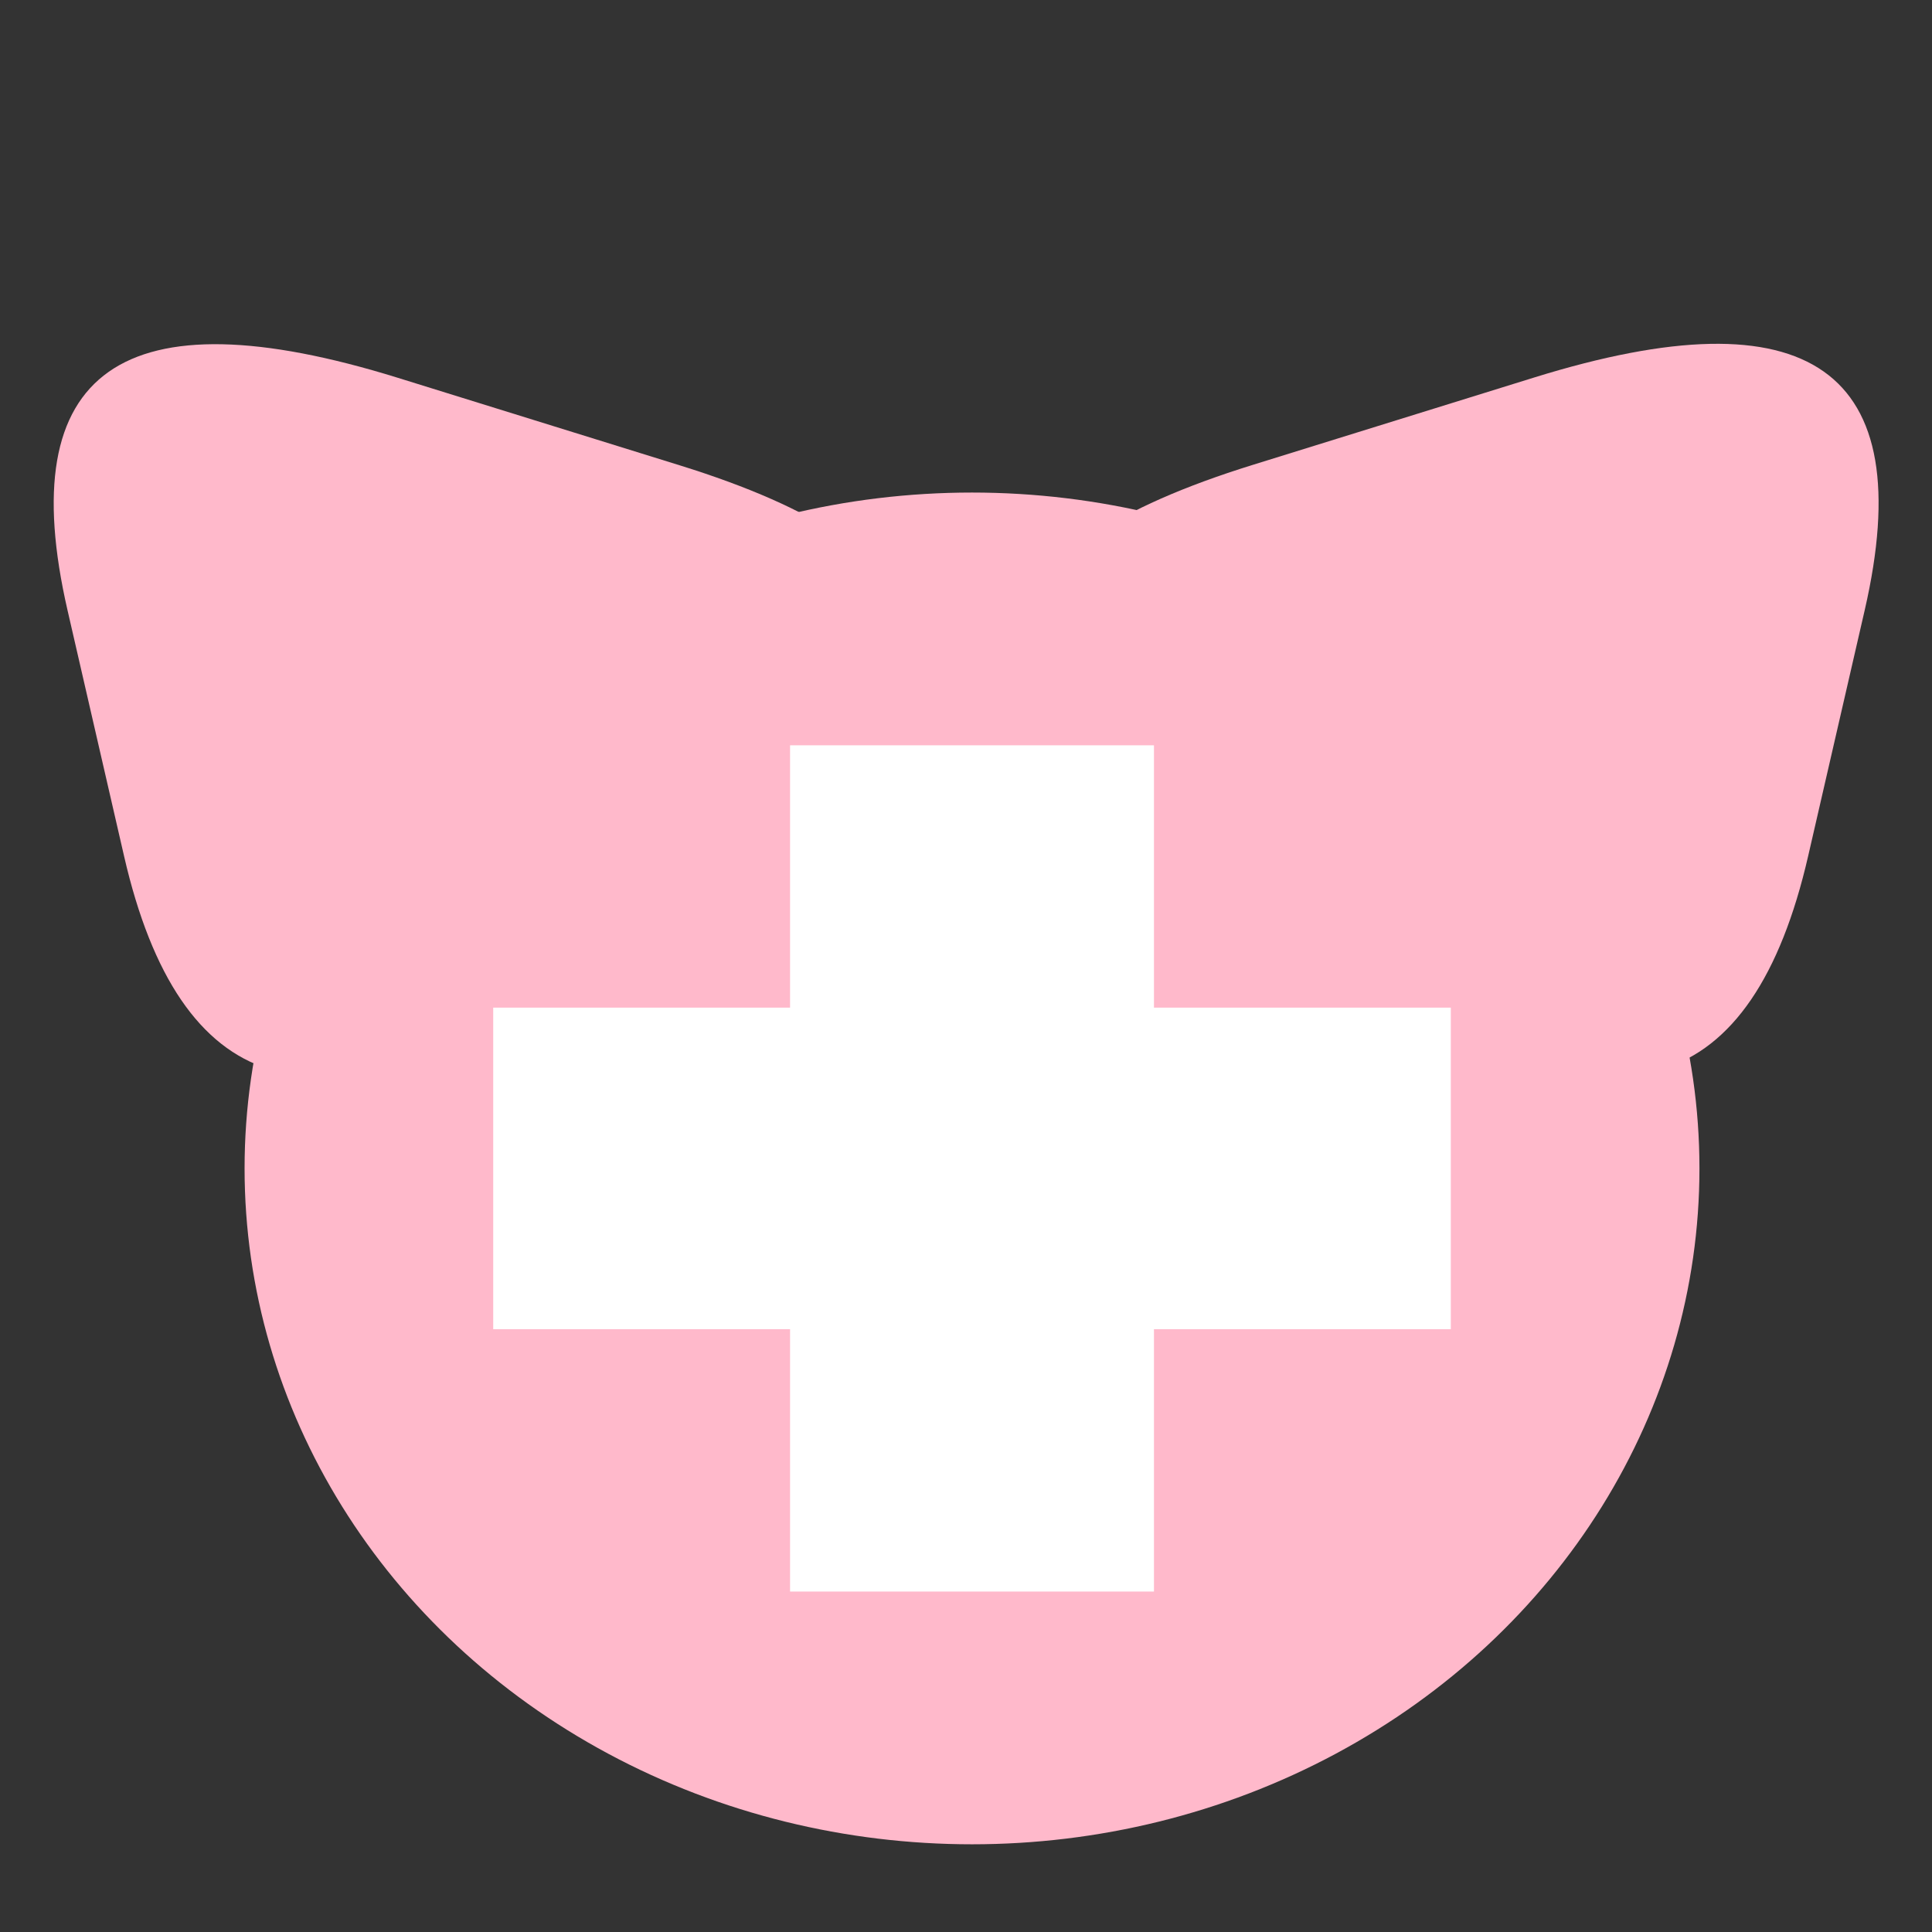 <?xml version="1.0" encoding="utf-8"?>
<svg viewBox="0 0 500 500" xmlns="http://www.w3.org/2000/svg" xmlns:bx="https://boxy-svg.com">
  <rect x="0" y="0" width="500" height="500" fill="#333333" stroke="none"/>
  <g style="" transform="matrix(1.15, 0, 0, 1.15, -34.11, -29.729)">
    <path d="M 135.336 169.267 Q 169.974 92.053 226.249 169.267 L 264.57 221.846 Q 320.845 299.06 229.932 299.06 L 168.024 299.06 Q 77.111 299.06 111.749 221.846 Z" style="fill: rgb(255, 185, 203);" transform="matrix(-0.818, -0.576, -0.609, 0.794, 663.088, 106.721)" bx:shape="triangle 77.111 92.053 243.734 207.007 0.381 0.373 1@e09859dc"/>
    <path d="M -18.886 -14.839 Q 15.752 -92.053 72.027 -14.839 L 110.348 37.74 Q 166.623 114.954 75.71 114.954 L 13.802 114.954 Q -77.111 114.954 -42.473 37.74 Z" style="fill: rgb(255, 185, 203);" transform="matrix(0.818, -0.576, 0.609, 0.794, 69.358, 164.158)" bx:shape="triangle -77.111 -92.053 243.734 207.007 0.381 0.373 1@586ea14b"/>
    <g>
      <ellipse style="stroke-width: 6px; fill: rgb(255, 185, 203);" cx="248.405" cy="288.797" rx="163.704" ry="152.101"/>
      <path d="M 207.461 193.576 H 289.35 V 252.613 H 356.154 V 324.98 H 289.35 V 384.017 H 207.461 V 324.98 H 140.656 V 252.613 H 207.461 Z" style="fill: rgb(255, 255, 255);" bx:shape="cross 140.656 193.576 215.498 190.441 72.367 81.889 0.5 1@01e11077"/>
    </g>
  </g>
</svg>